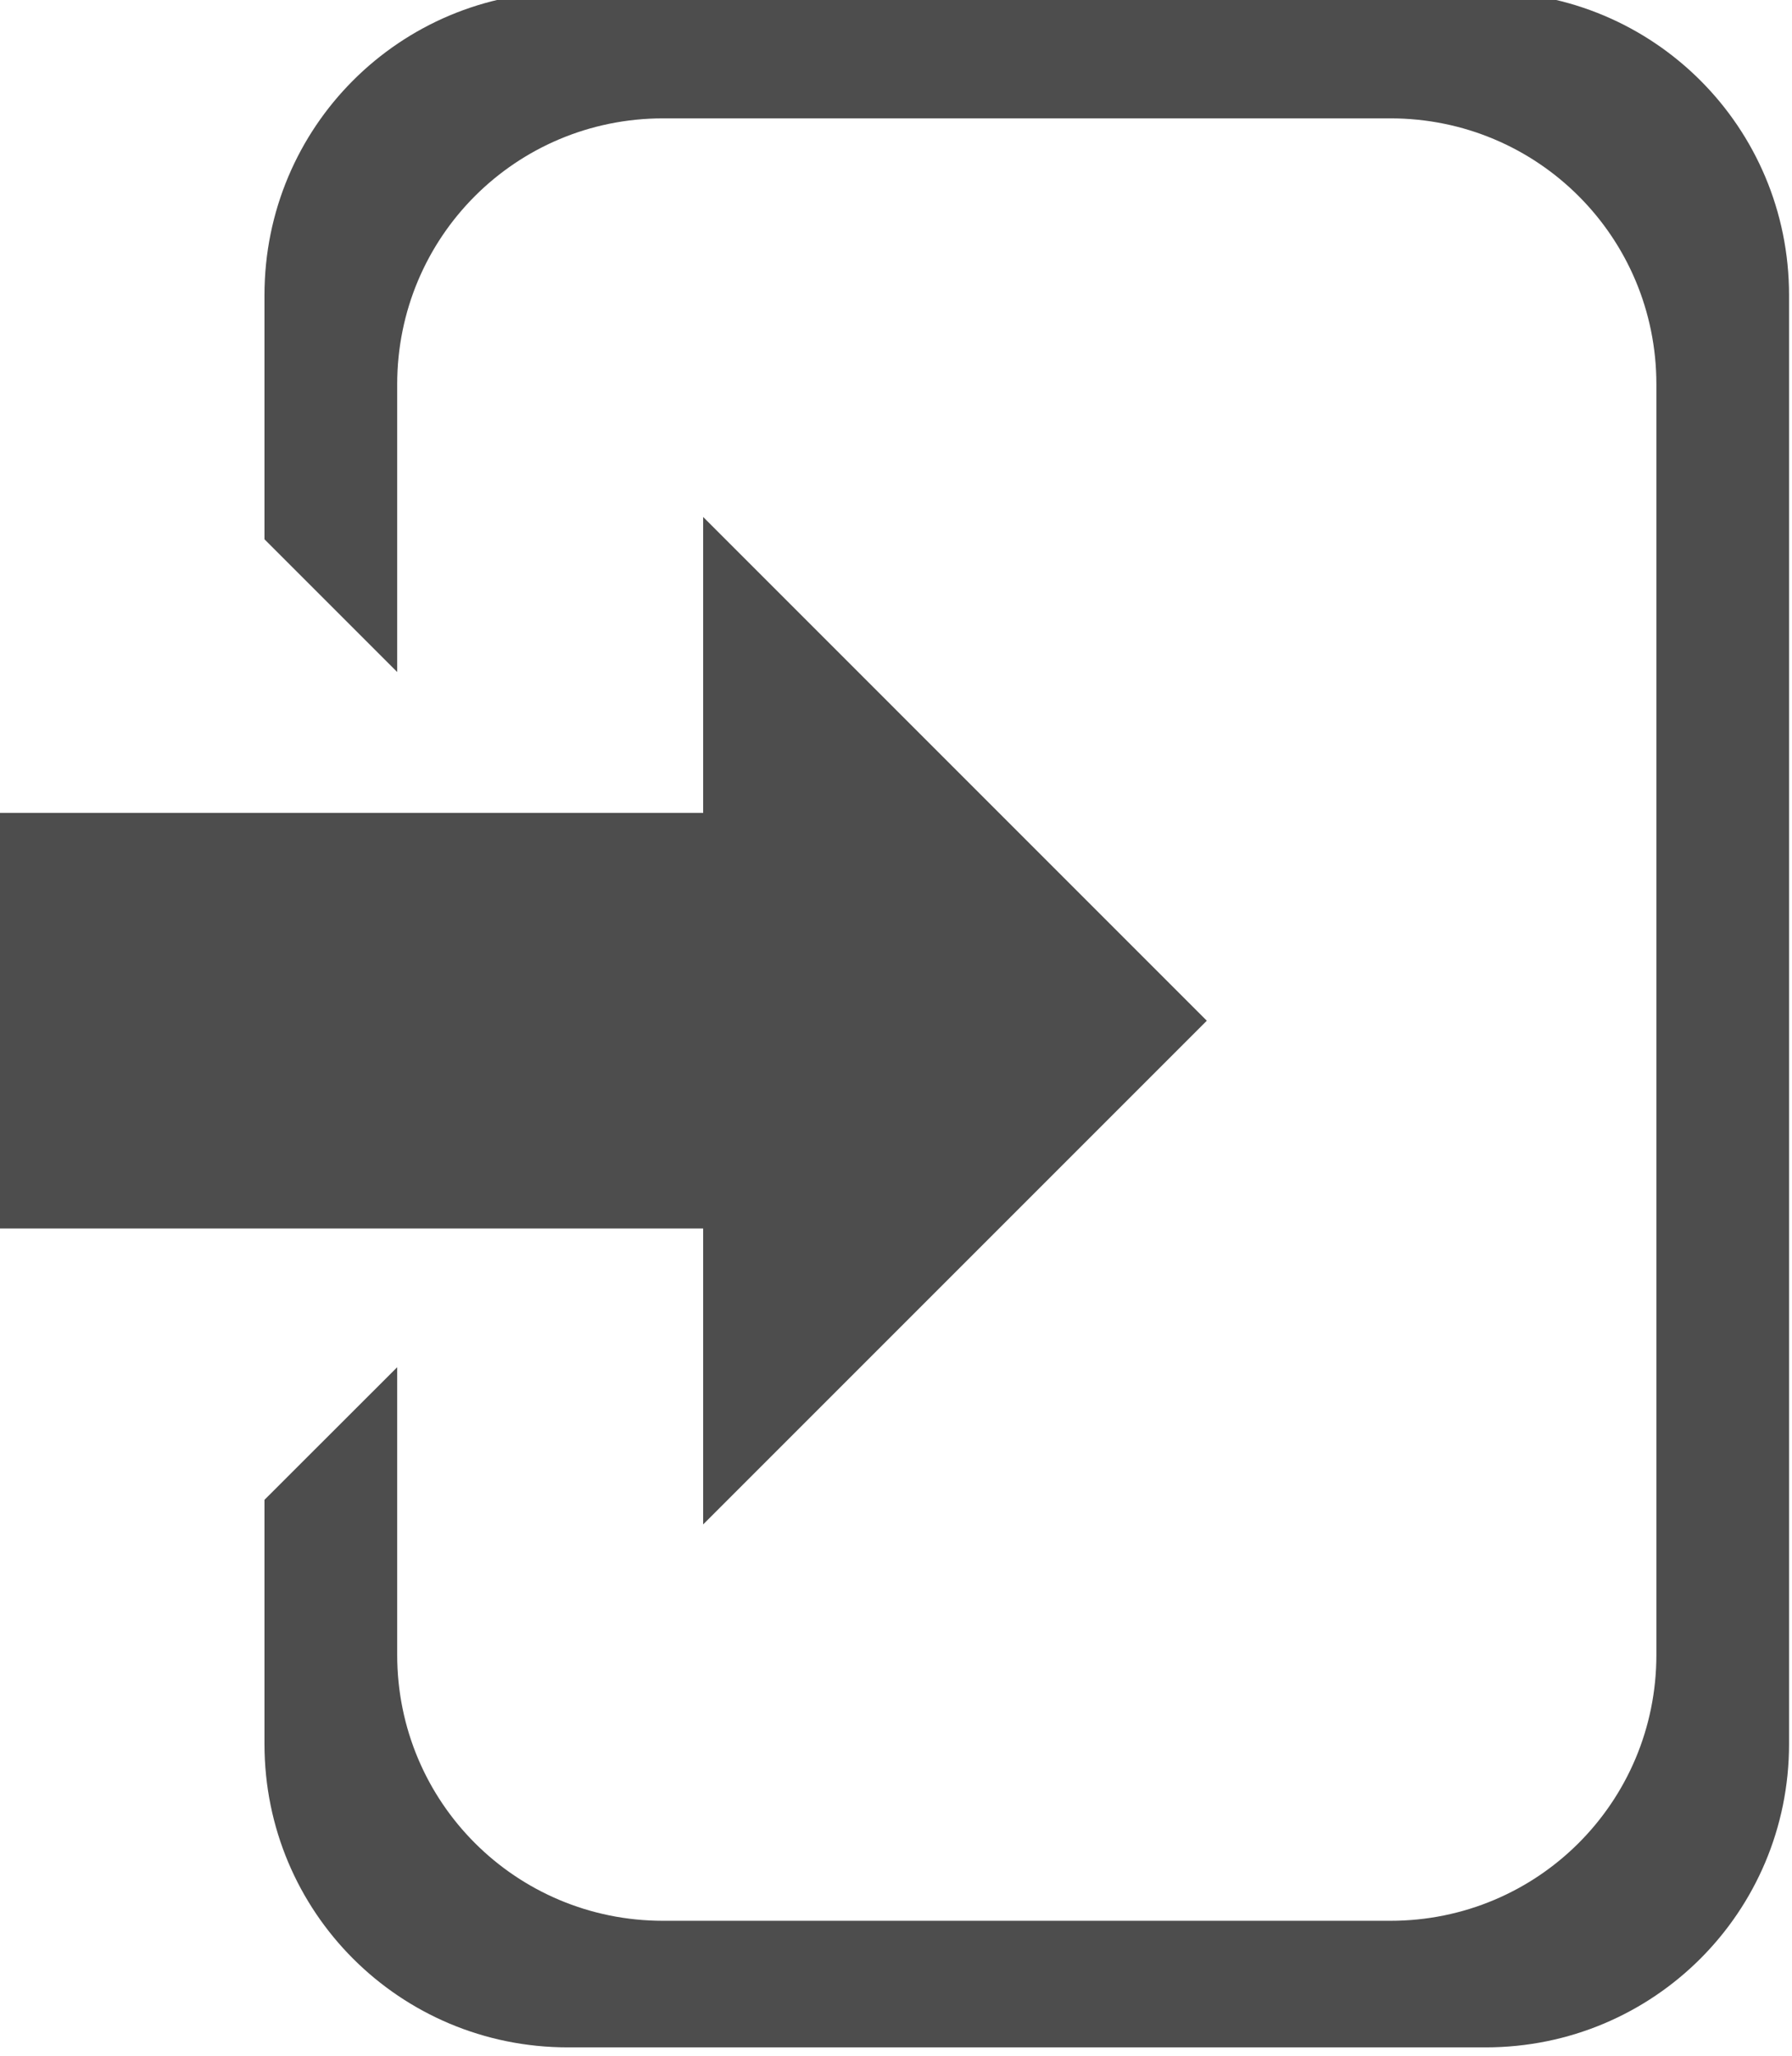 <?xml version="1.0" encoding="UTF-8" standalone="no"?>
<!-- Created with Inkscape (http://www.inkscape.org/) -->

<svg
   xmlns:dc="http://purl.org/dc/elements/1.1/"
   xmlns:cc="http://creativecommons.org/ns#"
   xmlns:rdf="http://www.w3.org/1999/02/22-rdf-syntax-ns#"
   xmlns:svg="http://www.w3.org/2000/svg"
   xmlns="http://www.w3.org/2000/svg"
   xmlns:sodipodi="http://sodipodi.sourceforge.net/DTD/sodipodi-0.dtd"
   xmlns:inkscape="http://www.inkscape.org/namespaces/inkscape"
   width="26.147"
   height="30"
   viewBox="0 0 26.147 30"
   id="svg4629"
   version="1.1"
   inkscape:version="0.91 r13725"
   sodipodi:docname="icon-login.svg">
  <defs
     id="defs4631" />
  <sodipodi:namedview
     id="base"
     pagecolor="#ffffff"
     bordercolor="#666666"
     borderopacity="1.0"
     inkscape:pageopacity="0.0"
     inkscape:pageshadow="2"
     inkscape:zoom="0.35"
     inkscape:cx="-447.66997"
     inkscape:cy="-132.94025"
     inkscape:document-units="px"
     inkscape:current-layer="layer1"
     showgrid="false"
     fit-margin-top="0"
     fit-margin-left="0"
     fit-margin-right="0"
     fit-margin-bottom="0"
     inkscape:window-width="1366"
     inkscape:window-height="719"
     inkscape:window-x="0"
     inkscape:window-y="25"
     inkscape:window-maximized="1"
     units="px" />
  <g
     inkscape:label="Layer 1"
     inkscape:groupmode="layer"
     id="layer1"
     transform="translate(-208.384,-369.422)">
    <g
       id="g6508"
       transform="matrix(0.899,0,0,0.899,85.208,-34.792)">
      <path
         sodipodi:nodetypes="ssccssssssssccsssssss"
         id="rect4571"
         d="m 146.231,449.492 c -2.728,0 -4.924,2.196 -4.924,4.923 l 0,3.963 2.154,2.154 0,-4.668 c 0,-2.392 1.925,-4.317 4.317,-4.317 l 11.802,0 c 2.392,0 4.318,1.925 4.318,4.317 l 0,20.617 c 0,2.392 -1.926,4.317 -4.318,4.317 l -11.802,0 c -2.392,0 -4.317,-1.925 -4.317,-4.317 l 0,-4.667 -2.154,2.152 0,3.963 c 0,2.728 2.196,4.923 4.924,4.923 l 14.895,0 c 2.728,0 4.925,-2.196 4.925,-4.923 l 0,-23.513 c 0,-2.728 -2.197,-4.923 -4.925,-4.923 z"
         style="opacity:1;fill:#4d4d4d;fill-opacity:1;fill-rule:evenodd;stroke:none;stroke-width:1.5;stroke-miterlimit:4;stroke-dasharray:none;stroke-dashoffset:0;stroke-opacity:1"
         inkscape:connector-curvature="0" />
      <g
         style="fill:#4d4d4d;fill-opacity:1"
         transform="matrix(0,0.342,-0.342,0,320.466,434.719)"
         id="g4799">
        <path
           inkscape:connector-curvature="0"
           style="opacity:1;fill:#4d4d4d;fill-opacity:1;fill-rule:evenodd;stroke:none;stroke-width:1.5;stroke-miterlimit:4;stroke-dasharray:none;stroke-dashoffset:0;stroke-opacity:1"
           d="m 92.023,226.775 -23.904,23.902 47.807,0 -23.902,-23.902 z"
           transform="translate(0,252.362)"
           id="rect4792" />
        <rect
           style="opacity:1;fill:#4d4d4d;fill-opacity:1;fill-rule:evenodd;stroke:none;stroke-width:1.5;stroke-miterlimit:4;stroke-dasharray:none;stroke-dashoffset:0;stroke-opacity:1"
           id="rect4797"
           width="19.719"
           height="40.378"
           x="82.163"
           y="496.467" />
      </g>
    </g>
  </g>
</svg>
